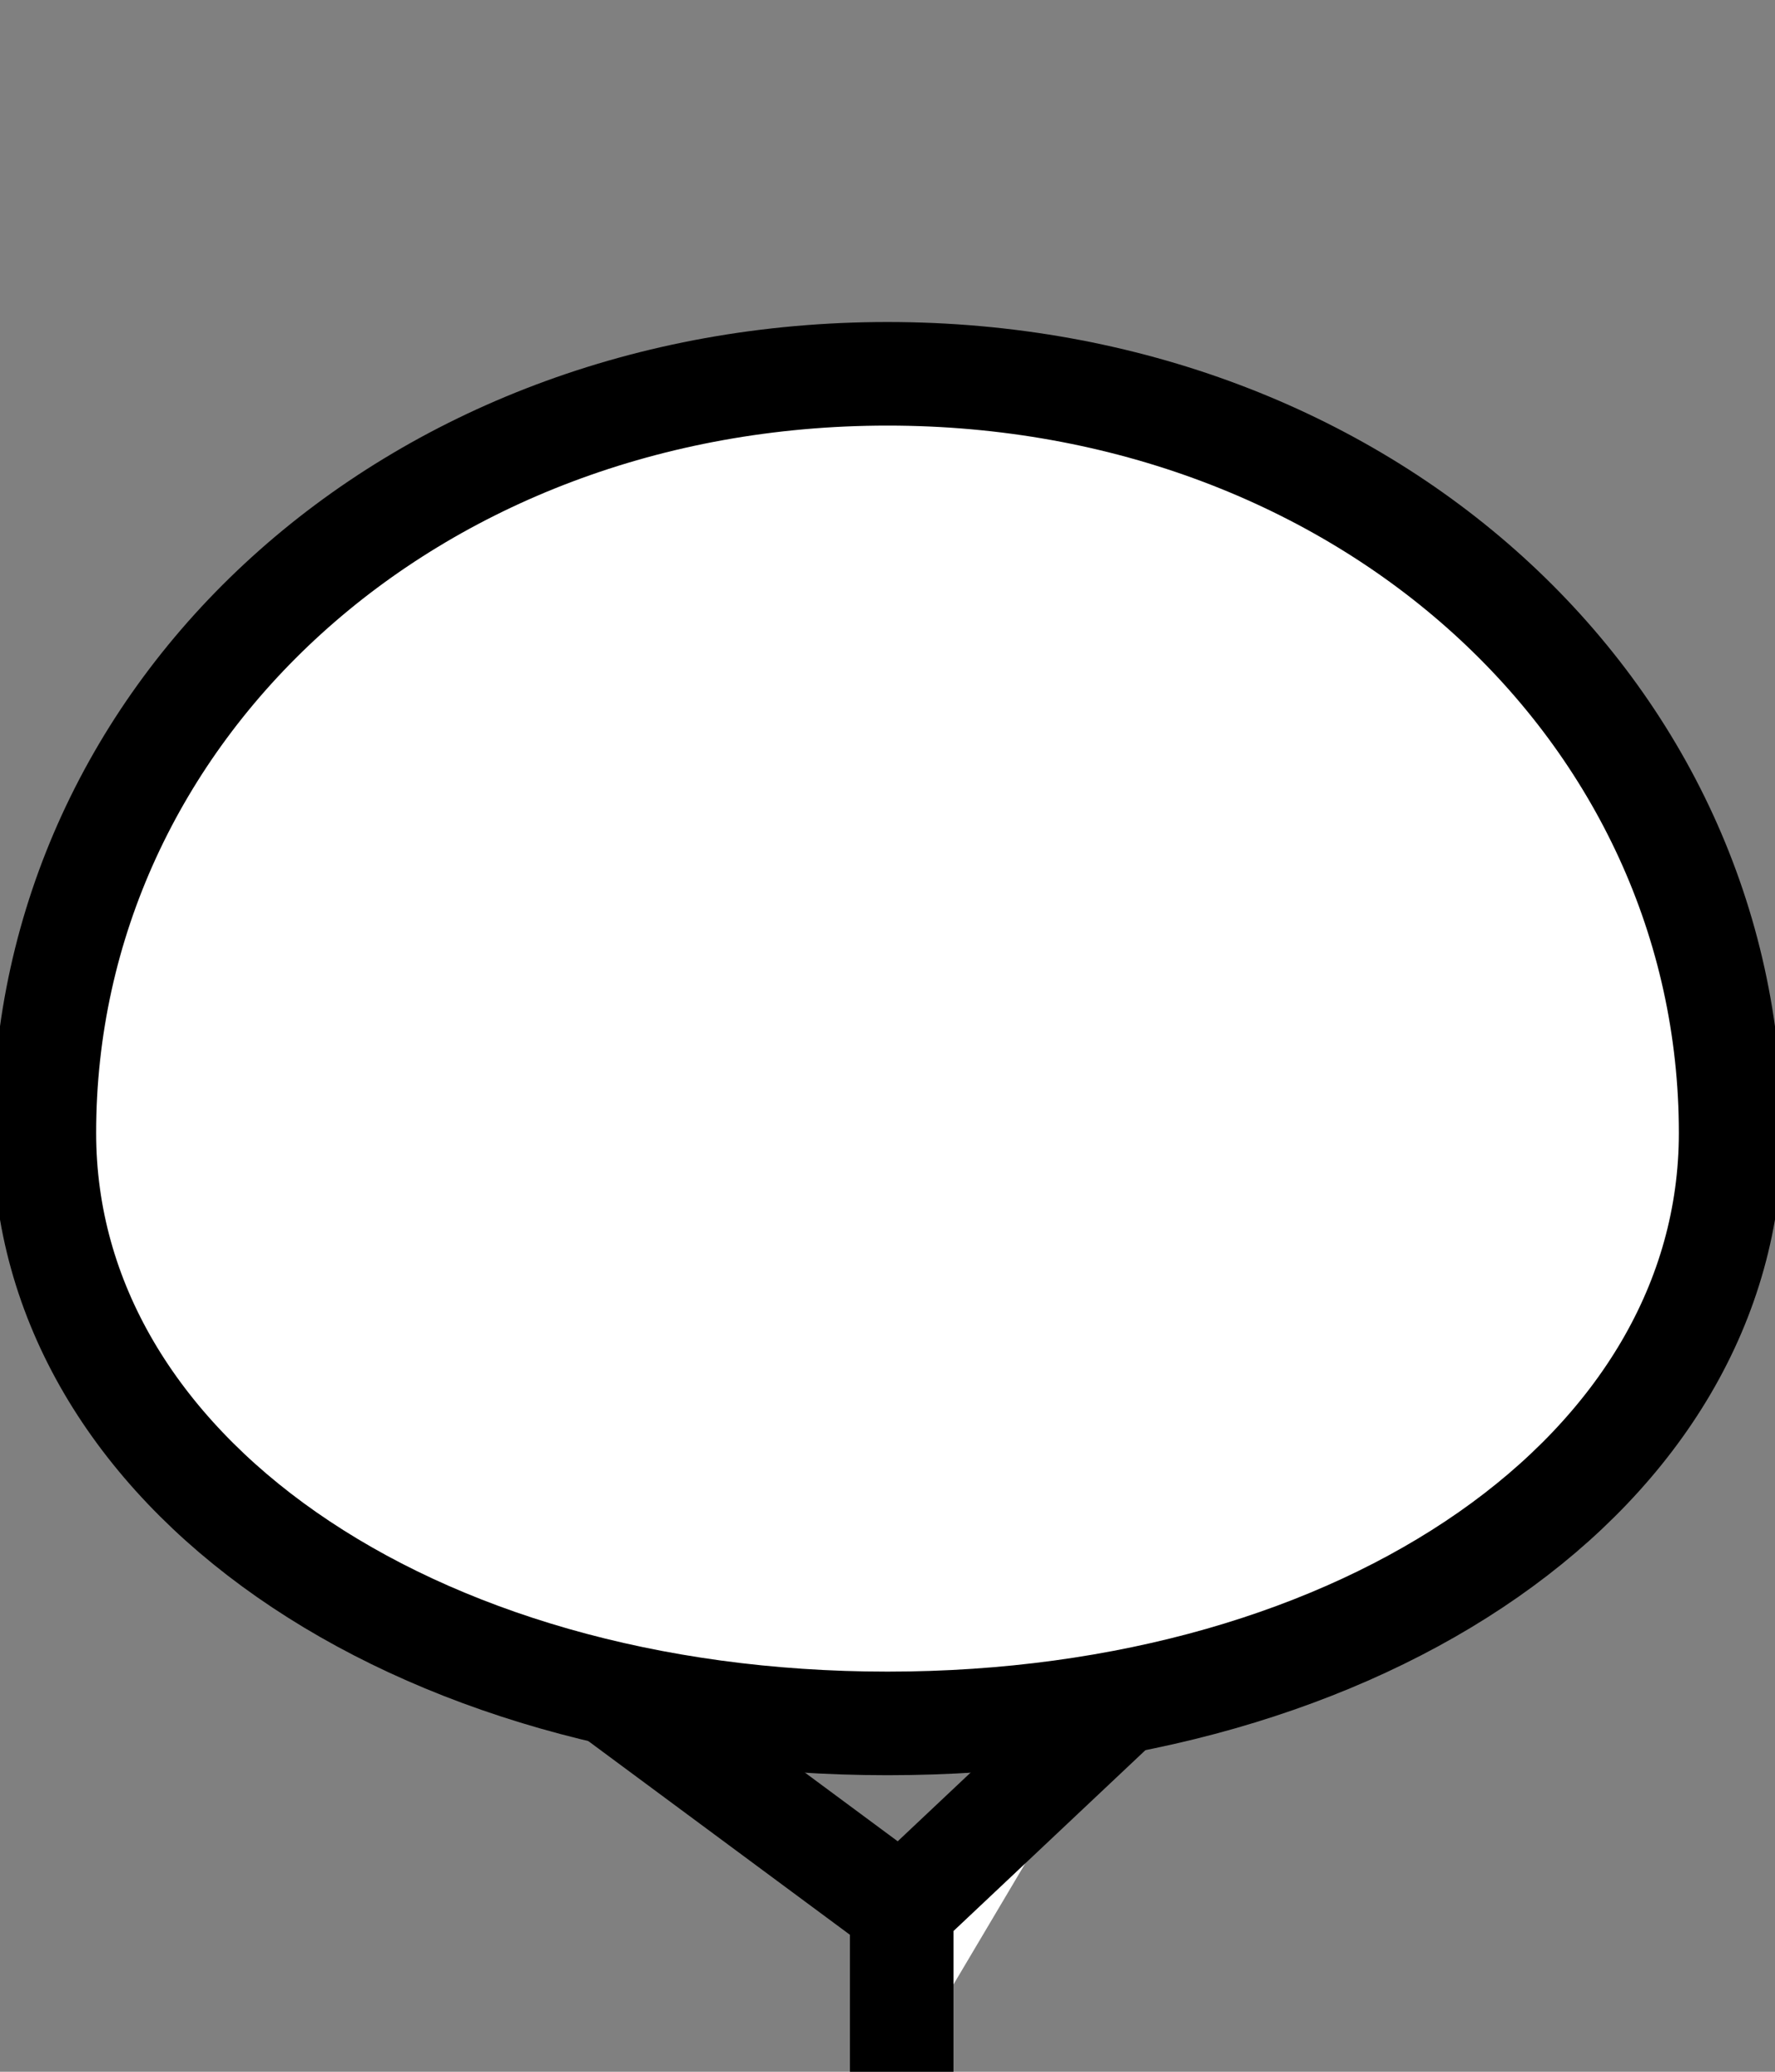 <?xml version="1.0" encoding="utf-8" standalone="no"?>
<svg version="1.1" xmlns="http://www.w3.org/2000/svg" viewBox="-3 -7 6 7" fill="white" stroke="black" stroke-width="0.35">
	<rect x="-3" y="-7" width="6" height="7" fill="#808080" stroke="none"/>
	<path d="M0,-5.737 c1.615,0,2.85,1.14,2.85,2.565 c0,1.14,-1.235,1.995,-2.85,1.995 S-2.85,-2.032,-2.85,-3.172 C-2.85,-4.597,-1.615,-5.737,0,-5.737 z"/>
	<polyline points="0.048,0 0.048,-0.551 0.789,-1.249"/>
	<line x1="-0.937" y1="-1.28" x2="0.048" y2="-0.551"/>
</svg>
